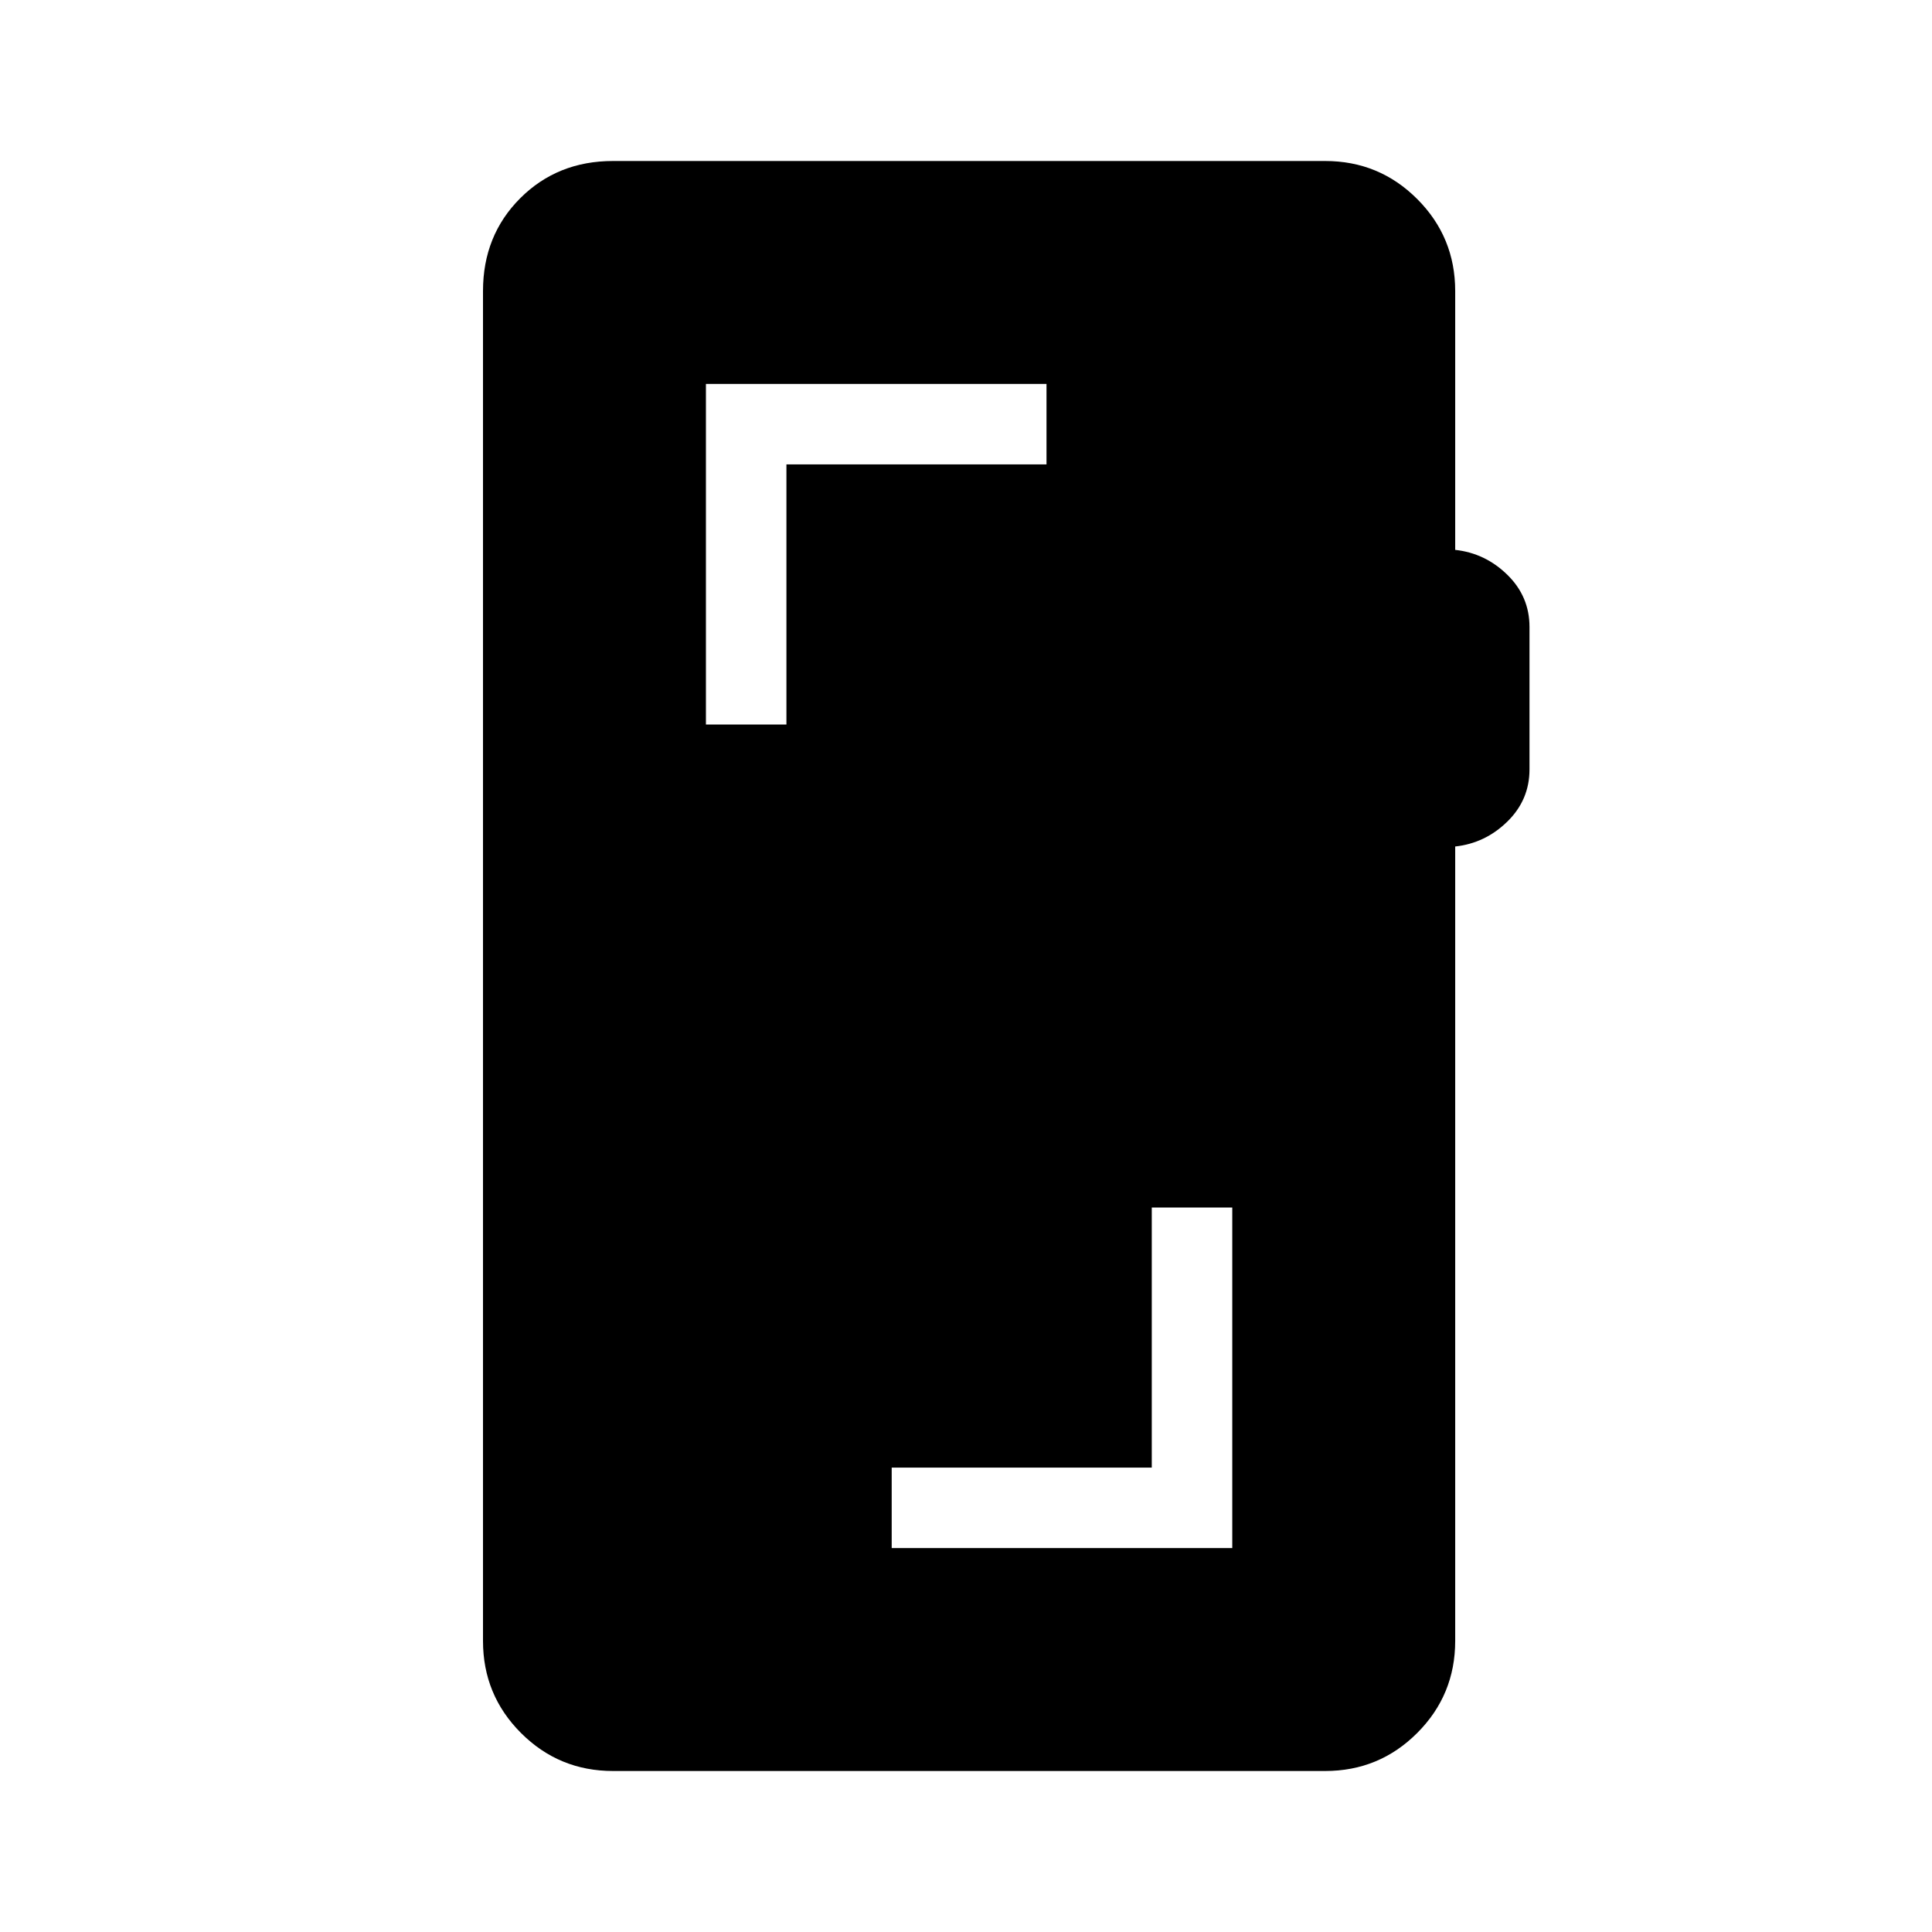 <svg xmlns="http://www.w3.org/2000/svg" height="24" viewBox="0 -960 960 960" width="24"><path d="M612.31-360h-40v129.23H443.08v40h169.23V-360ZM304.62-80q-26.85 0-45.74-18.88Q240-117.77 240-144.62v-670.76q0-27.62 18.5-46.12Q277-880 304.62-880h353.84q26.85 0 45.73 18.88 18.89 18.89 18.89 45.74v128.61Q738-685.15 749-674.38q11 10.76 11 25.92v70.77q0 15.15-11 25.92-11 10.77-25.92 12.39v394.76q0 26.85-18.89 45.74Q685.31-80 658.46-80H304.62Zm46.15-520h40v-129.23H520v-40H350.77V-600Z"/></svg>